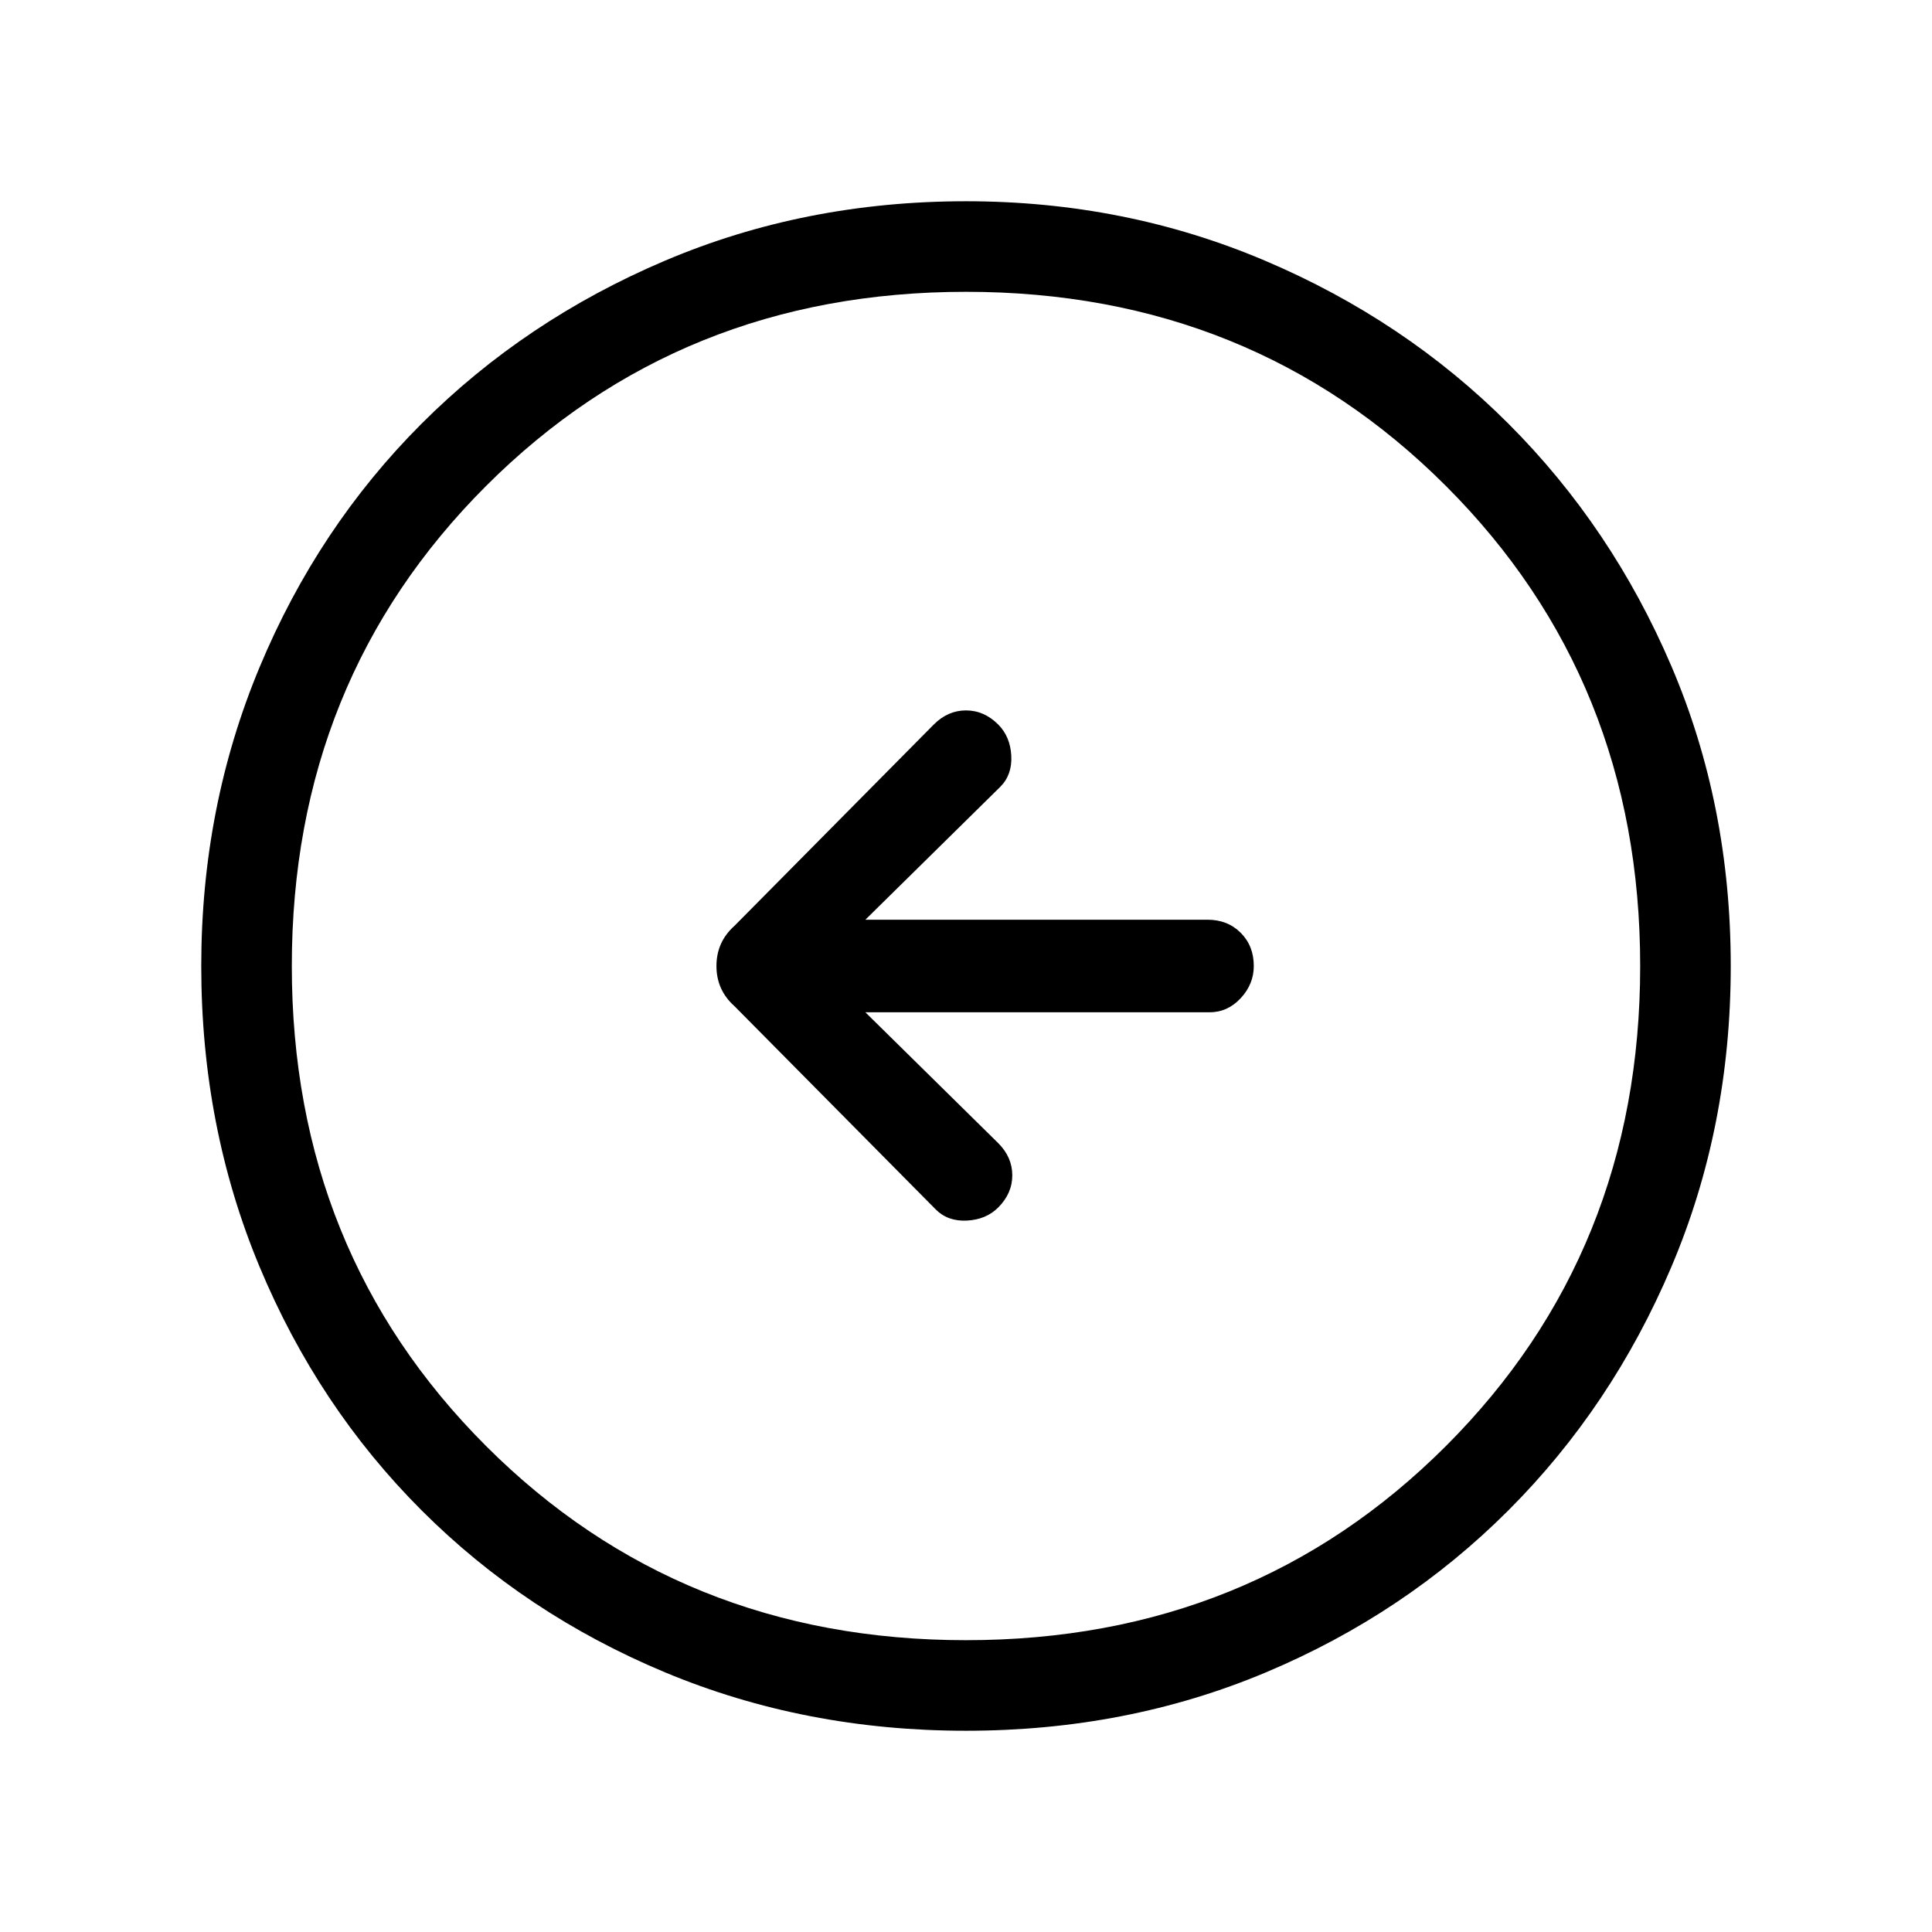<svg xmlns="http://www.w3.org/2000/svg" height="48" width="48"><path d="M23.25 30.05Q23.55 30.35 24.025 30.325Q24.5 30.3 24.8 30Q25.15 29.65 25.15 29.2Q25.15 28.75 24.8 28.4L21.5 25.15H30.05Q30.5 25.15 30.825 24.8Q31.15 24.45 31.15 24Q31.15 23.5 30.825 23.175Q30.5 22.85 30 22.85H21.5L24.85 19.55Q25.15 19.25 25.125 18.775Q25.1 18.3 24.8 18Q24.45 17.65 24 17.65Q23.55 17.65 23.2 18L18.25 23Q17.8 23.4 17.8 24Q17.8 24.6 18.25 25ZM24 43Q20 43 16.525 41.55Q13.05 40.1 10.475 37.525Q7.9 34.95 6.45 31.475Q5 28 5 24Q5 20.05 6.45 16.575Q7.9 13.1 10.475 10.525Q13.05 7.95 16.525 6.475Q20 5 24 5Q27.95 5 31.425 6.475Q34.9 7.95 37.475 10.525Q40.05 13.1 41.525 16.55Q43 20 43 24Q43 28 41.525 31.475Q40.05 34.95 37.475 37.525Q34.9 40.1 31.45 41.55Q28 43 24 43ZM24 40.75Q31.1 40.75 35.925 35.925Q40.75 31.1 40.75 24Q40.75 16.9 35.925 12.075Q31.1 7.25 24 7.25Q16.9 7.25 12.075 12.075Q7.25 16.9 7.25 24Q7.25 31.1 12.075 35.925Q16.9 40.75 24 40.75ZM24 24Q24 24 24 24Q24 24 24 24Q24 24 24 24Q24 24 24 24Q24 24 24 24Q24 24 24 24Q24 24 24 24Q24 24 24 24Z"/></svg>